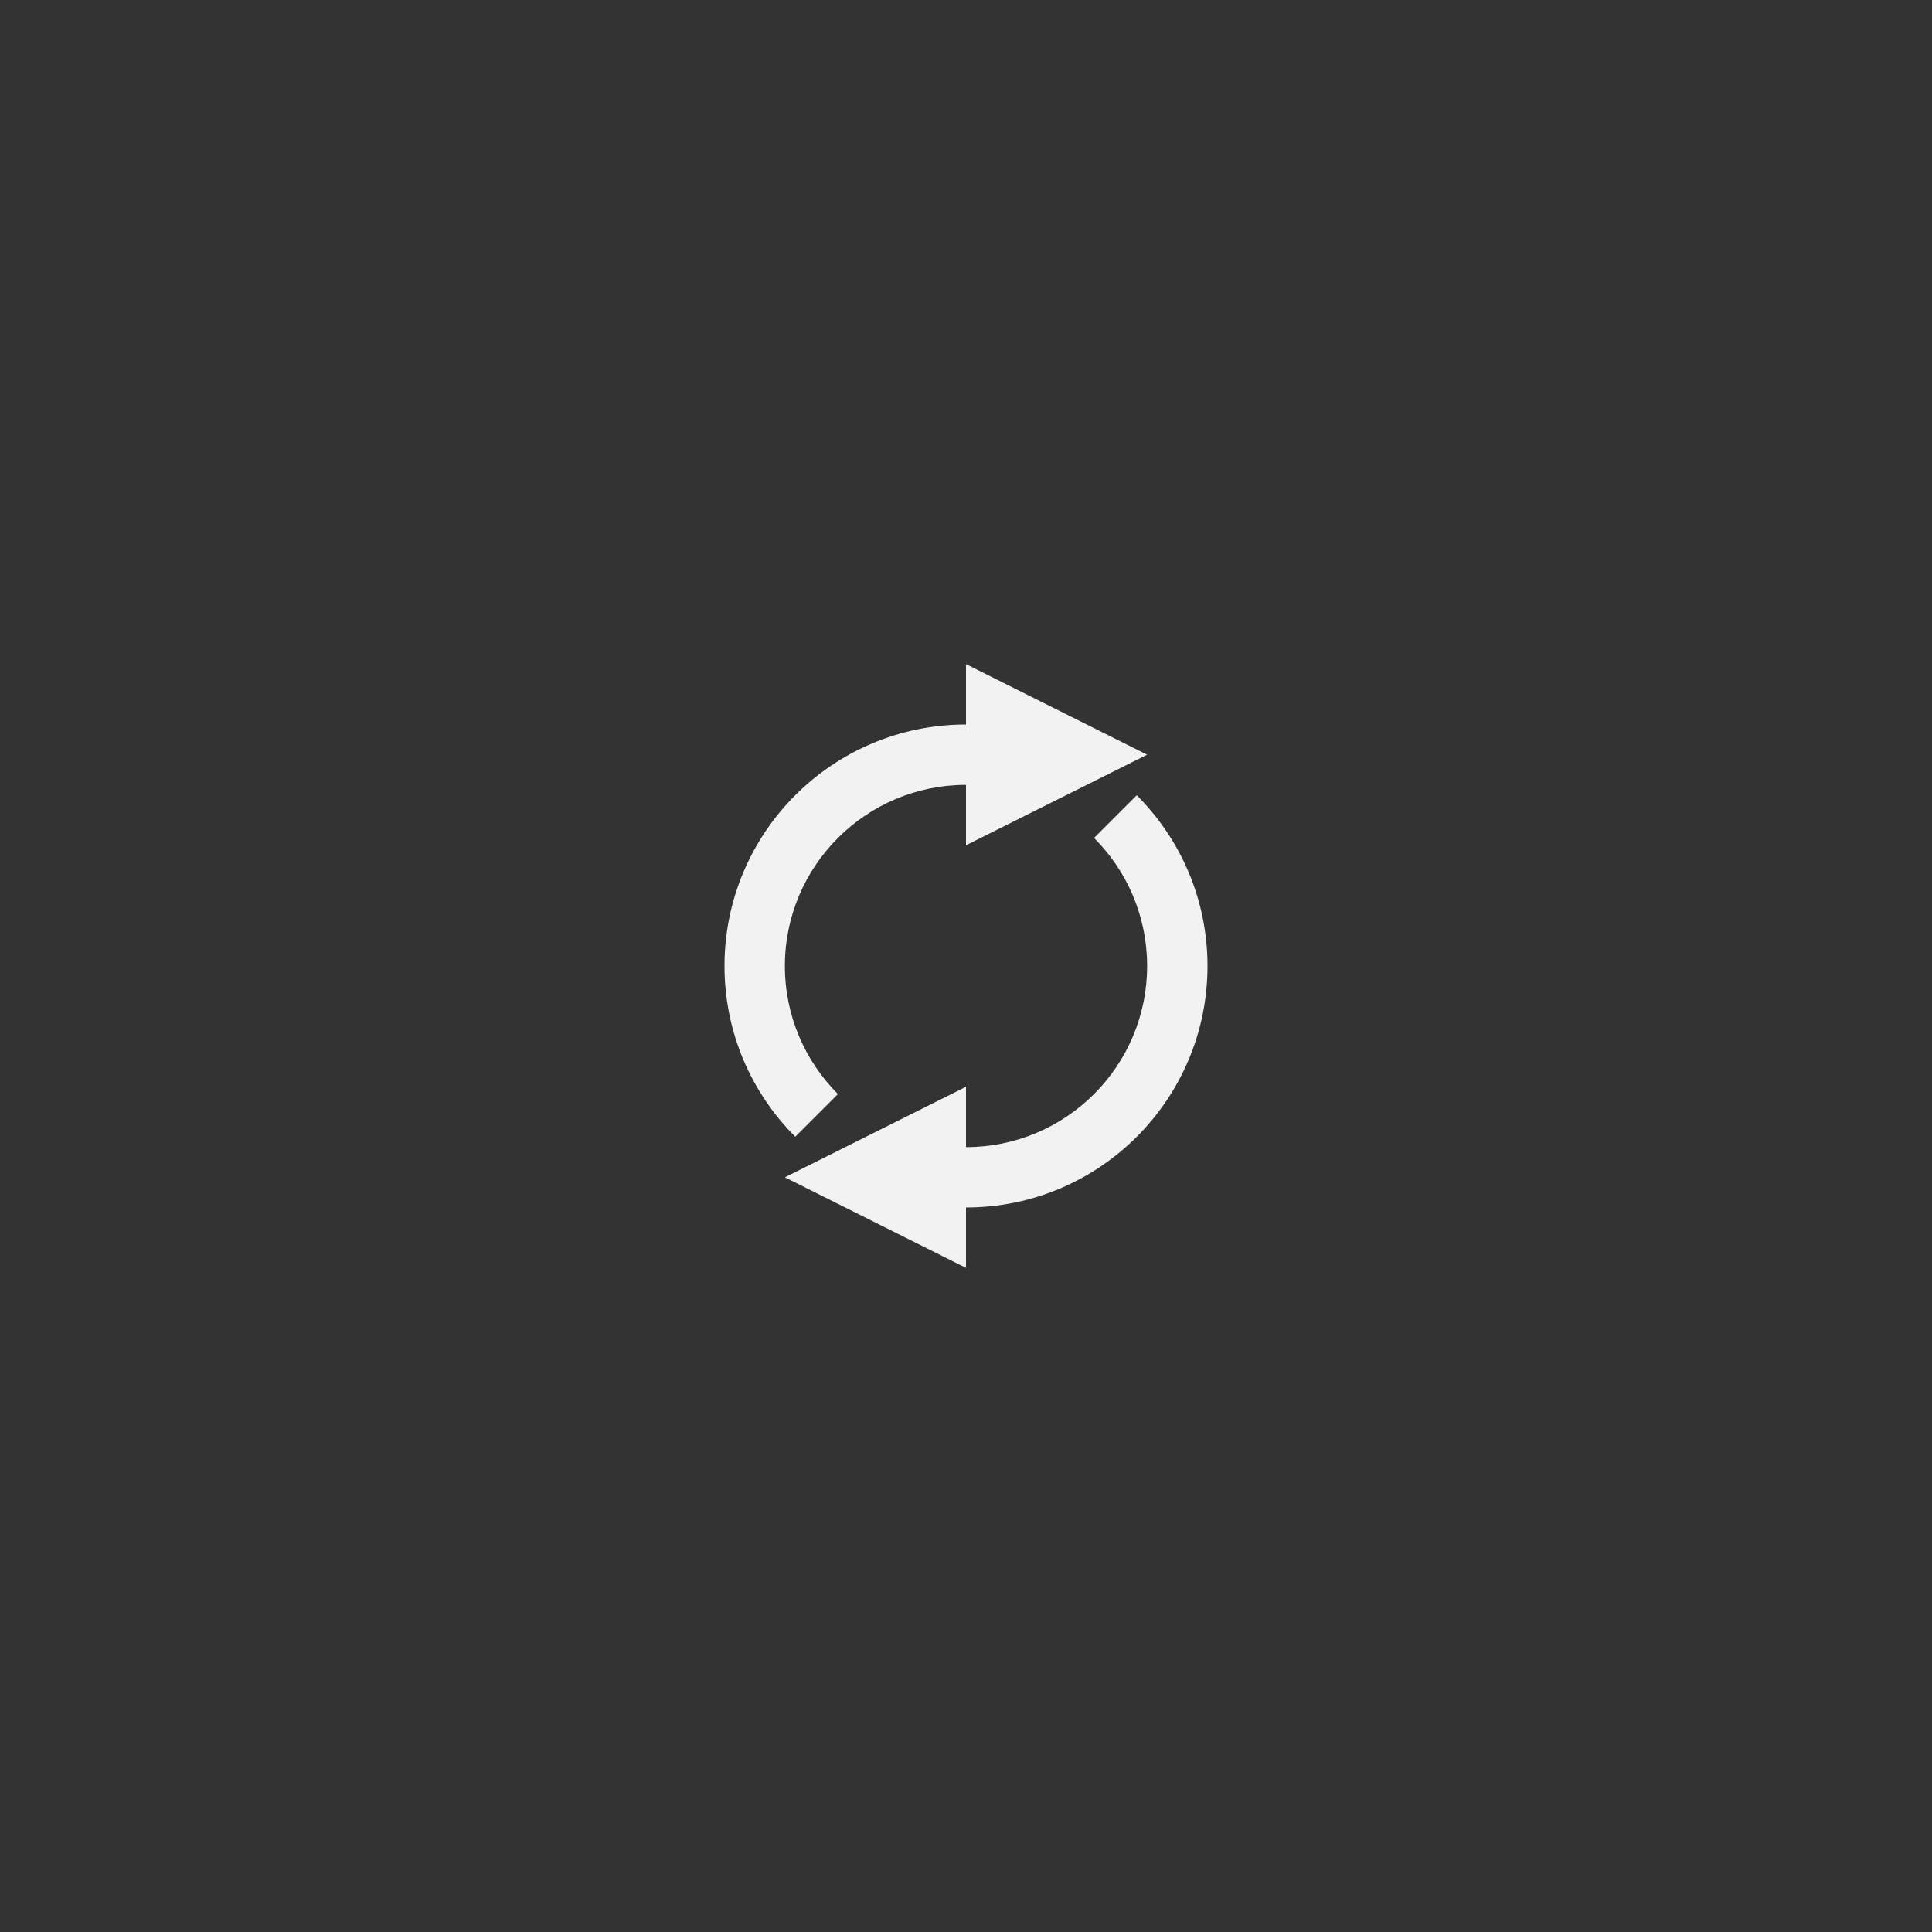 <?xml version="1.0" encoding="utf-8"?>
<!-- Generator: Adobe Illustrator 16.0.0, SVG Export Plug-In . SVG Version: 6.00 Build 0)  -->
<!DOCTYPE svg PUBLIC "-//W3C//DTD SVG 1.1//EN" "http://www.w3.org/Graphics/SVG/1.1/DTD/svg11.dtd">
<svg version="1.1" id="Calque_1" xmlns="http://www.w3.org/2000/svg" xmlns:xlink="http://www.w3.org/1999/xlink" x="0px" y="0px"
	 width="64px" height="64px" viewBox="0 0 64 64" enable-background="new 0 0 64 64" xml:space="preserve">
<rect x="0" y="0" width="64" height="64" fill="#333333" stroke="none"/>
<path id="Reload" fill="#F2F2F2" d="M38,25l-6-3v2c-4.416,0-8,3.58-8,8c0,2.209,0.896,4.209,2.344,5.656l1.414-1.414
	C26.672,35.156,26,33.656,26,32c0-3.314,2.688-6,6-6v2L38,25z M37.656,26.344l-1.414,1.414C37.328,28.844,38,30.344,38,32
	c0,3.314-2.688,6-6,6v-2l-6,3l6,3v-2c4.416,0,8-3.58,8-8C40,29.791,39.104,27.791,37.656,26.344z"/>
</svg>
